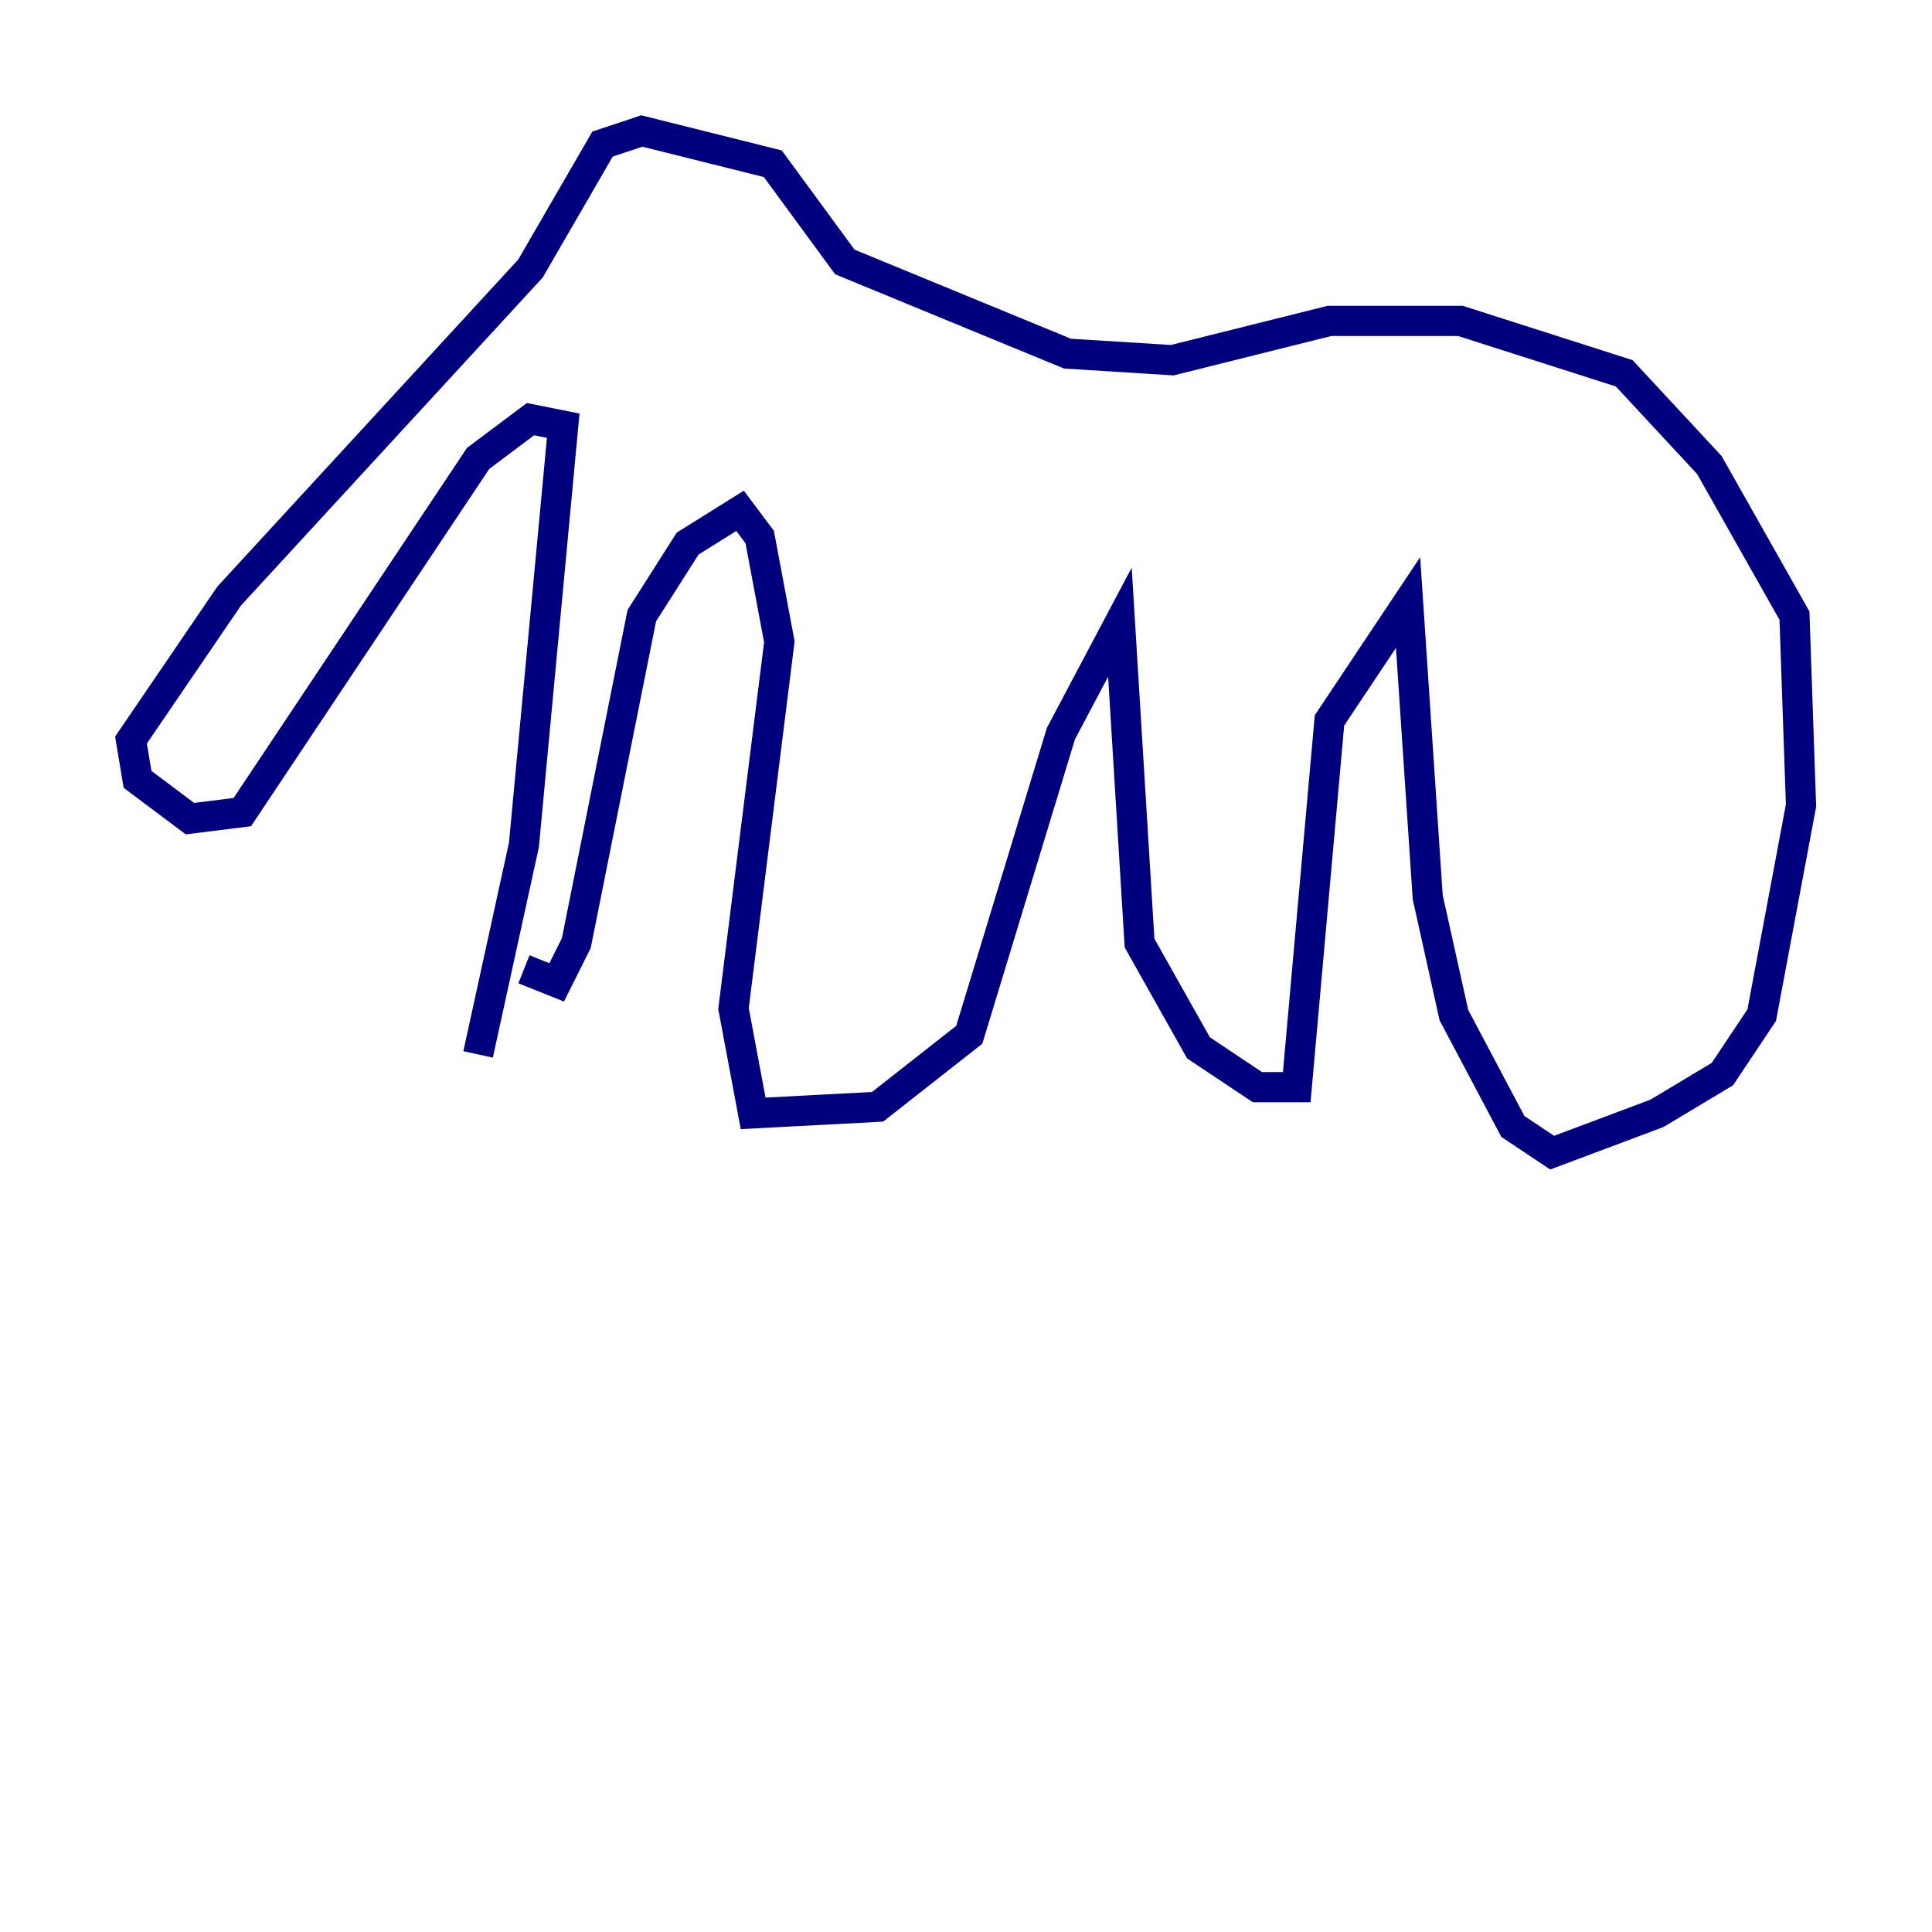 <?xml version="1.0" encoding="utf-8" ?>
<svg baseProfile="tiny" height="128" version="1.2" viewBox="0,0,128,128" width="128" xmlns="http://www.w3.org/2000/svg" xmlns:ev="http://www.w3.org/2001/xml-events" xmlns:xlink="http://www.w3.org/1999/xlink"><defs /><polyline fill="none" points="31.675,69.858 34.712,55.973 37.315,28.203 35.146,27.77 31.675,30.373 16.054,53.803 12.583,54.237 9.112,51.634 8.678,49.031 15.186,39.485 35.146,17.79 39.919,9.546 42.522,8.678 51.2,10.848 55.973,17.356 70.725,23.43 77.668,23.864 88.081,21.261 96.759,21.261 107.607,24.732 113.248,30.807 118.888,40.786 119.322,53.37 116.719,67.254 114.115,71.159 109.776,73.763 102.834,76.366 100.231,74.63 96.325,67.254 94.59,59.444 93.288,39.919 88.081,47.729 85.912,72.027 83.308,72.027 79.403,69.424 75.498,62.481 74.197,41.22 70.291,48.597 64.217,68.556 58.142,73.329 49.898,73.763 48.597,66.82 51.634,42.522 50.332,35.58 49.031,33.844 45.559,36.014 42.522,40.786 38.183,62.481 36.881,65.085 34.712,64.217" stroke="#00007f" stroke-width="2" /></svg>